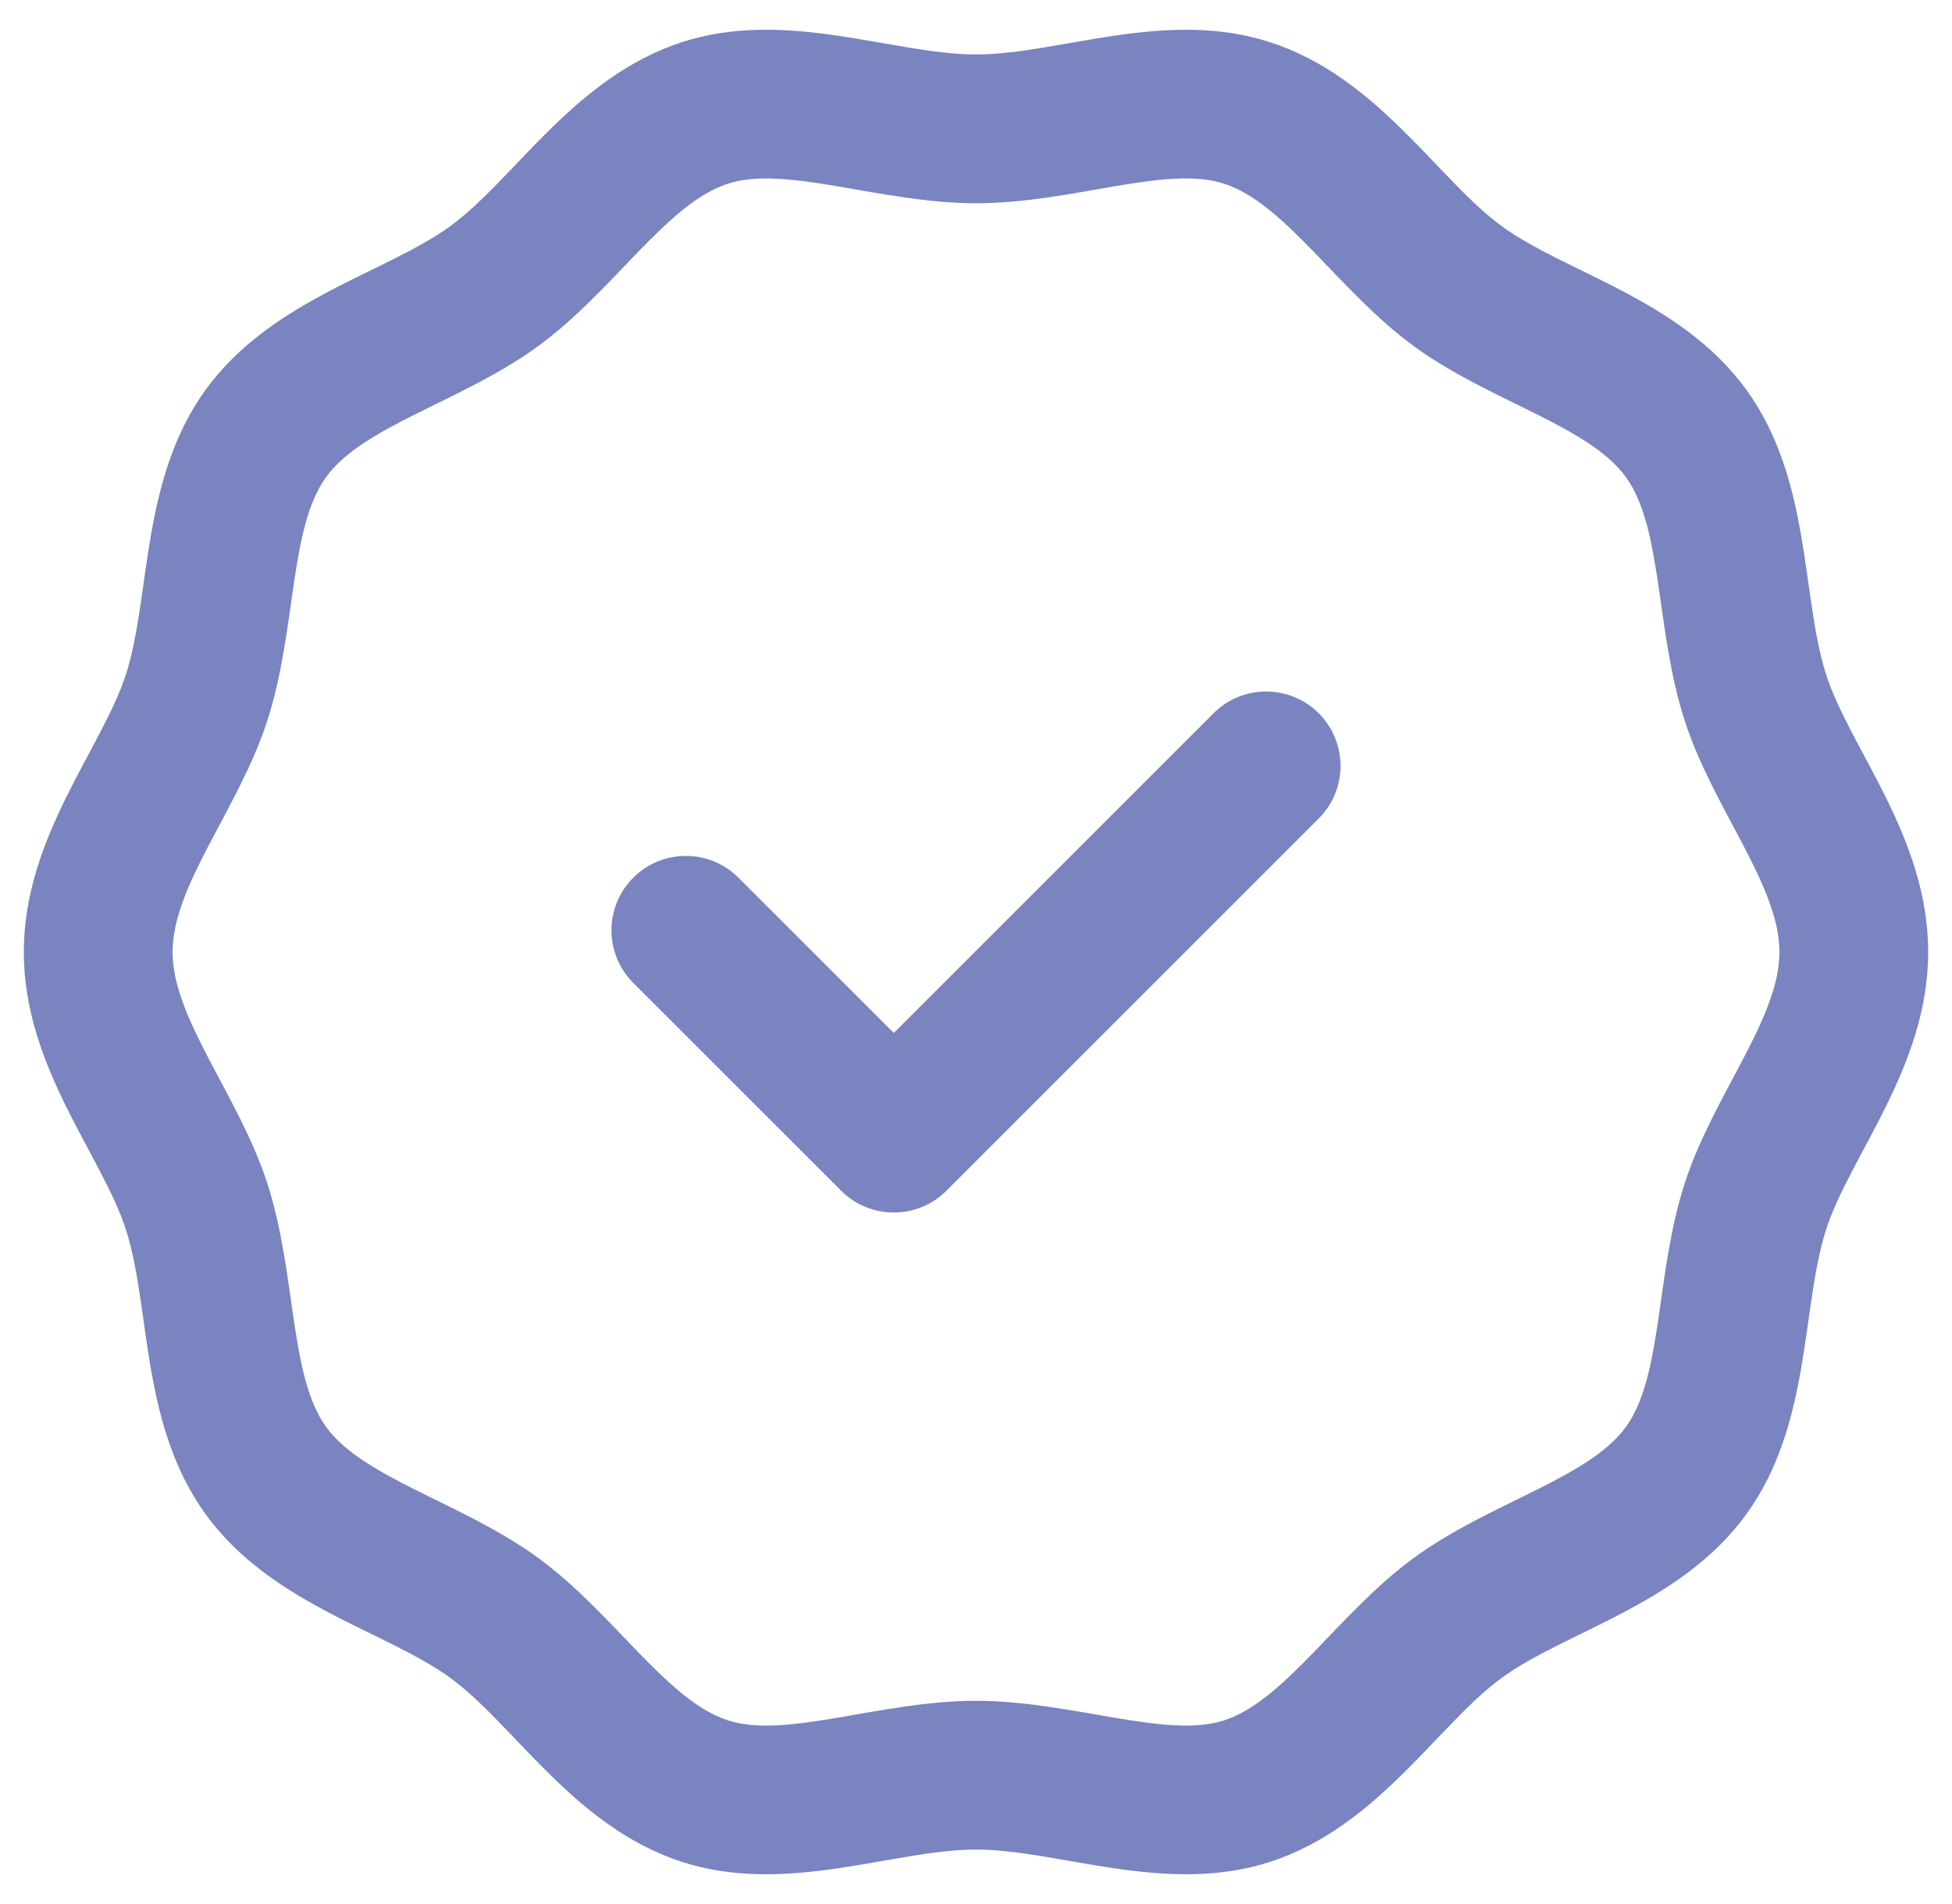 <svg width="41" height="40" viewBox="0 0 41 40" fill="none" xmlns="http://www.w3.org/2000/svg">
<g clip-path="url(#clip0_1620_8912)">
<path d="M38.357 14.174C37.83 12.54 38.054 10.086 36.683 8.192C35.3 6.283 32.895 5.74 31.537 4.747C30.194 3.764 28.944 1.626 26.684 0.889C24.487 0.172 22.241 1.144 20.5 1.144C18.759 1.144 16.513 0.172 14.316 0.888C12.057 1.626 10.806 3.765 9.463 4.747C8.106 5.739 5.7 6.283 4.317 8.192C2.947 10.085 3.17 12.544 2.643 14.174C2.141 15.726 0.5 17.588 0.5 20C0.5 22.413 2.139 24.269 2.643 25.826C3.17 27.46 2.945 29.914 4.317 31.808C5.7 33.718 8.105 34.26 9.463 35.253C10.806 36.236 12.056 38.374 14.316 39.112C16.511 39.828 18.761 38.856 20.5 38.856C22.237 38.856 24.492 39.827 26.684 39.112C28.943 38.374 30.194 36.236 31.537 35.253C32.894 34.261 35.3 33.717 36.682 31.808C38.053 29.916 37.83 27.457 38.357 25.826C38.859 24.274 40.5 22.412 40.5 20C40.5 17.587 38.861 15.732 38.357 14.174V14.174ZM35.384 24.865C34.769 26.77 34.93 28.901 34.152 29.975C33.363 31.064 31.291 31.561 29.693 32.731C28.111 33.887 27.003 35.72 25.714 36.141C24.495 36.539 22.508 35.731 20.5 35.731C18.478 35.731 16.511 36.54 15.286 36.141C13.997 35.72 12.89 33.888 11.307 32.731C9.718 31.569 7.635 31.061 6.848 29.975C6.073 28.904 6.228 26.758 5.616 24.865C5.017 23.011 3.625 21.405 3.625 20C3.625 18.594 5.016 16.994 5.616 15.135C6.231 13.231 6.07 11.099 6.848 10.025C7.636 8.937 9.71 8.438 11.307 7.269C12.894 6.109 13.995 4.281 15.286 3.86C16.504 3.462 18.498 4.27 20.5 4.27C22.526 4.27 24.488 3.459 25.714 3.86C27.003 4.28 28.11 6.112 29.693 7.27C31.282 8.432 33.365 8.939 34.152 10.025C34.927 11.096 34.772 13.24 35.384 15.135V15.135C35.983 16.989 37.375 18.595 37.375 20C37.375 21.406 35.984 23.007 35.384 24.865V24.865ZM27.699 14.985C28.309 15.595 28.309 16.584 27.699 17.195L19.878 25.015C19.268 25.626 18.278 25.625 17.668 25.015L13.301 20.649C12.691 20.038 12.691 19.049 13.301 18.439C13.912 17.829 14.901 17.829 15.511 18.439L18.773 21.701L25.489 14.985C26.099 14.375 27.088 14.375 27.699 14.985V14.985Z" fill="#7984C0"/>
</g>
<defs>
<clipPath id="clip0_1620_8912">
<rect width="40" height="40" fill="white" transform="translate(0.5)"/>
</clipPath>
</defs>
</svg>

